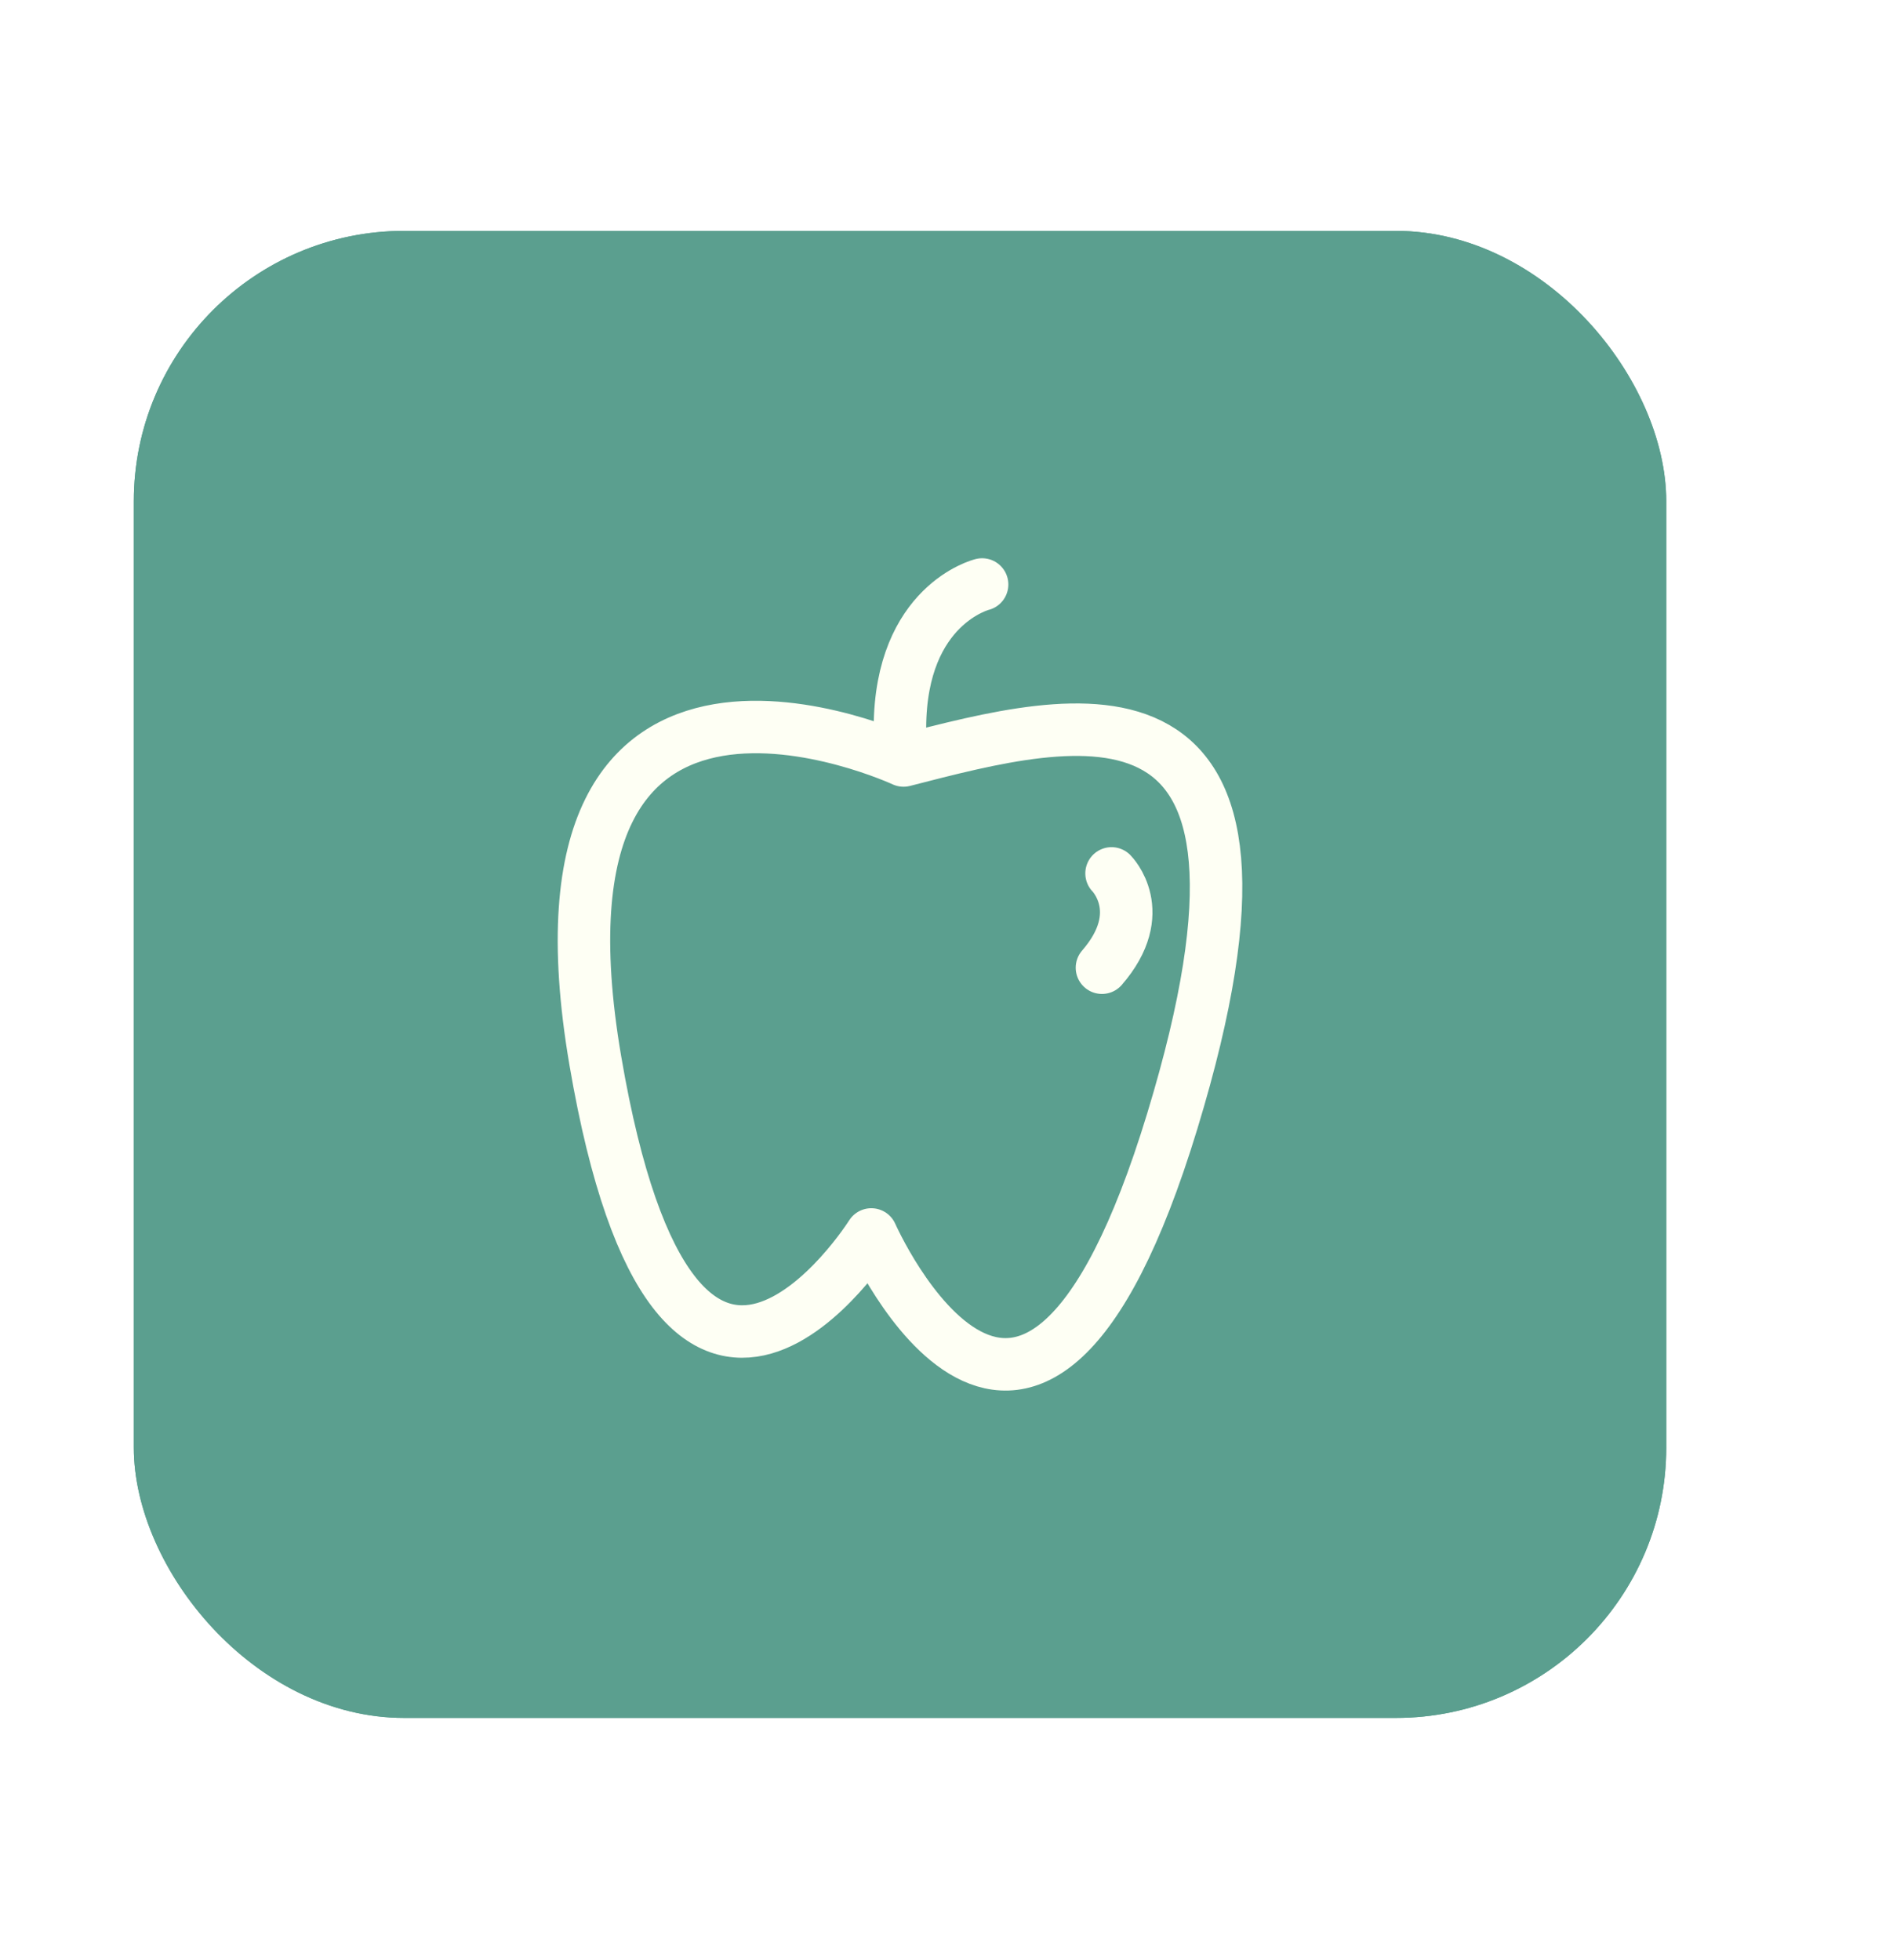 <svg width="84" height="87" viewBox="0 0 84 87" fill="none" xmlns="http://www.w3.org/2000/svg">
    <g filter="url(#filter0_d_1199_11310)">
        <rect x="5.938" y="10.247" width="68" height="66" rx="12" fill="#5B9F8F" />
        <path
            d="M40.094 33.753C40.094 33.753 22.765 25.701 26.418 47.083C30.072 68.465 38.663 54.789 38.663 54.789C38.663 54.789 45.657 70.648 52.019 49.758C58.381 28.869 47.727 31.79 40.094 33.753Z"
            stroke="#FEFFF4" stroke-width="2.329" stroke-linecap="round" stroke-linejoin="round" />
        <path d="M43.58 25.941C43.58 25.941 39.967 26.826 39.934 32.269" stroke="#FEFFF4"
            stroke-width="2.329" stroke-linecap="round" stroke-linejoin="round" />
        <path d="M49.324 38.764C49.324 38.764 51.041 40.481 48.898 42.95" stroke="#FEFFF4"
            stroke-width="2.329" stroke-linecap="round" stroke-linejoin="round" />
        <rect x="6.438" y="10.747" width="67" height="65" rx="11.5" stroke="#5B9F8F" />
    </g>
    <defs>
        <filter id="filter0_d_1199_11310" x="-4.062" y="0.247" width="88" height="86"
            filterUnits="userSpaceOnUse" color-interpolation-filters="sRGB">
            <feFlood flood-opacity="0" result="BackgroundImageFix" />
            <feColorMatrix in="SourceAlpha" type="matrix"
                values="0 0 0 0 0 0 0 0 0 0 0 0 0 0 0 0 0 0 127 0" result="hardAlpha" />
            <feMorphology radius="4" operator="dilate" in="SourceAlpha"
                result="effect1_dropShadow_1199_11310" />
            <feOffset />
            <feGaussianBlur stdDeviation="3" />
            <feComposite in2="hardAlpha" operator="out" />
            <feColorMatrix type="matrix"
                values="0 0 0 0 0.357 0 0 0 0 0.624 0 0 0 0 0.561 0 0 0 0.5 0" />
            <feBlend mode="normal" in2="BackgroundImageFix" result="effect1_dropShadow_1199_11310" />
            <feBlend mode="normal" in="SourceGraphic" in2="effect1_dropShadow_1199_11310"
                result="shape" />
        </filter>
    </defs>
</svg>
    